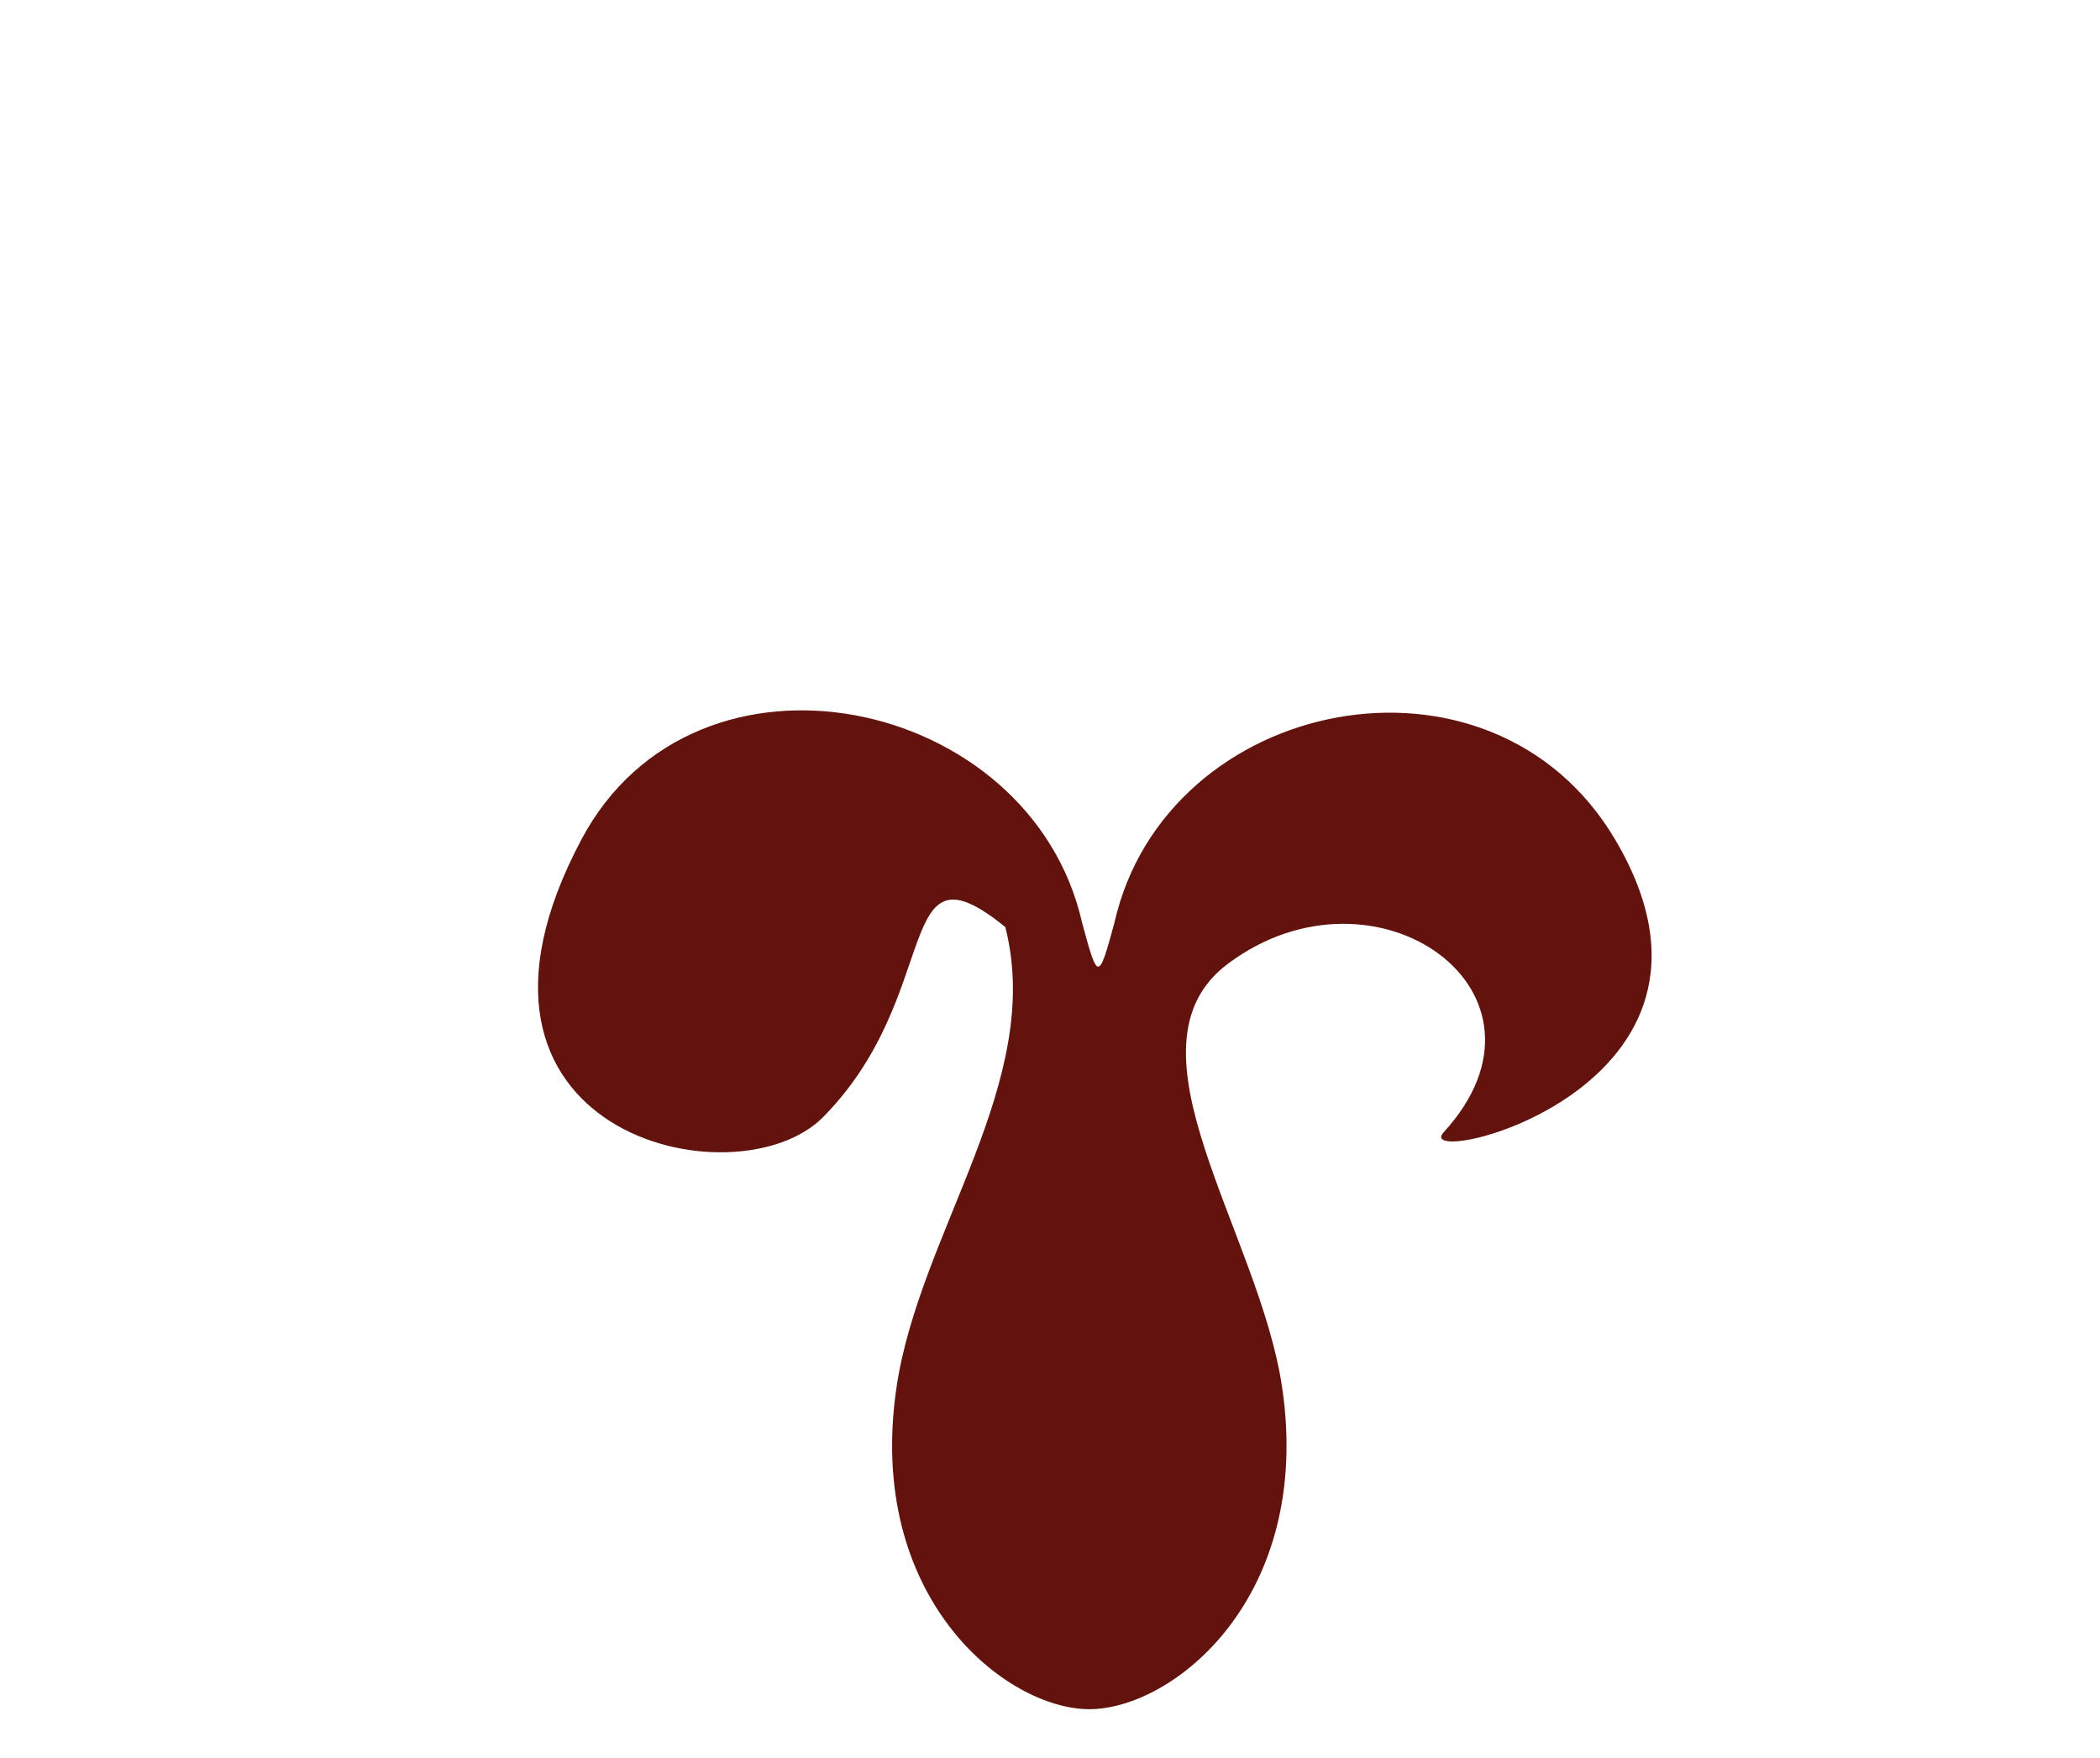 <?xml version="1.0" encoding="UTF-8" standalone="no"?>
<!-- Created with Inkscape (http://www.inkscape.org/) -->
<svg
   xmlns:svg="http://www.w3.org/2000/svg"
   xmlns="http://www.w3.org/2000/svg"
   version="1.0"
   width="43"
   height="36"
   viewBox="0 0 380 315"
   id="svg2">
  <defs
     id="defs4" />
  <path
     d="M 195.8,165.377 C 198.654,175.9 198.755,176.129 201.666,165.377 C 210.945,124.364 269.792,112.409 292.248,150.331 C 319.151,195.765 254.878,210.285 261.223,203.35 C 284.385,178.032 248.938,152.855 222.211,172.823 C 202.056,187.883 227.85,221.377 232.006,249.504 C 237.62,287.496 212.279,307.733 197.115,307.733 C 181.95,307.733 156.609,287.496 162.223,249.504 C 166.379,221.377 189.033,194.127 181.915,166.2 C 161.427,149.522 170.985,178.307 148.937,200.59 C 133.231,216.465 76.826,203.705 105.218,150.331 C 125.916,111.422 186.52,124.364 195.8,165.377 z "
     style="fill:#63130e;fill-opacity:1;fill-rule:evenodd;stroke:none;stroke-width:1px;stroke-linecap:butt;stroke-linejoin:miter;stroke-opacity:1"
     id="path4113" />
</svg>
